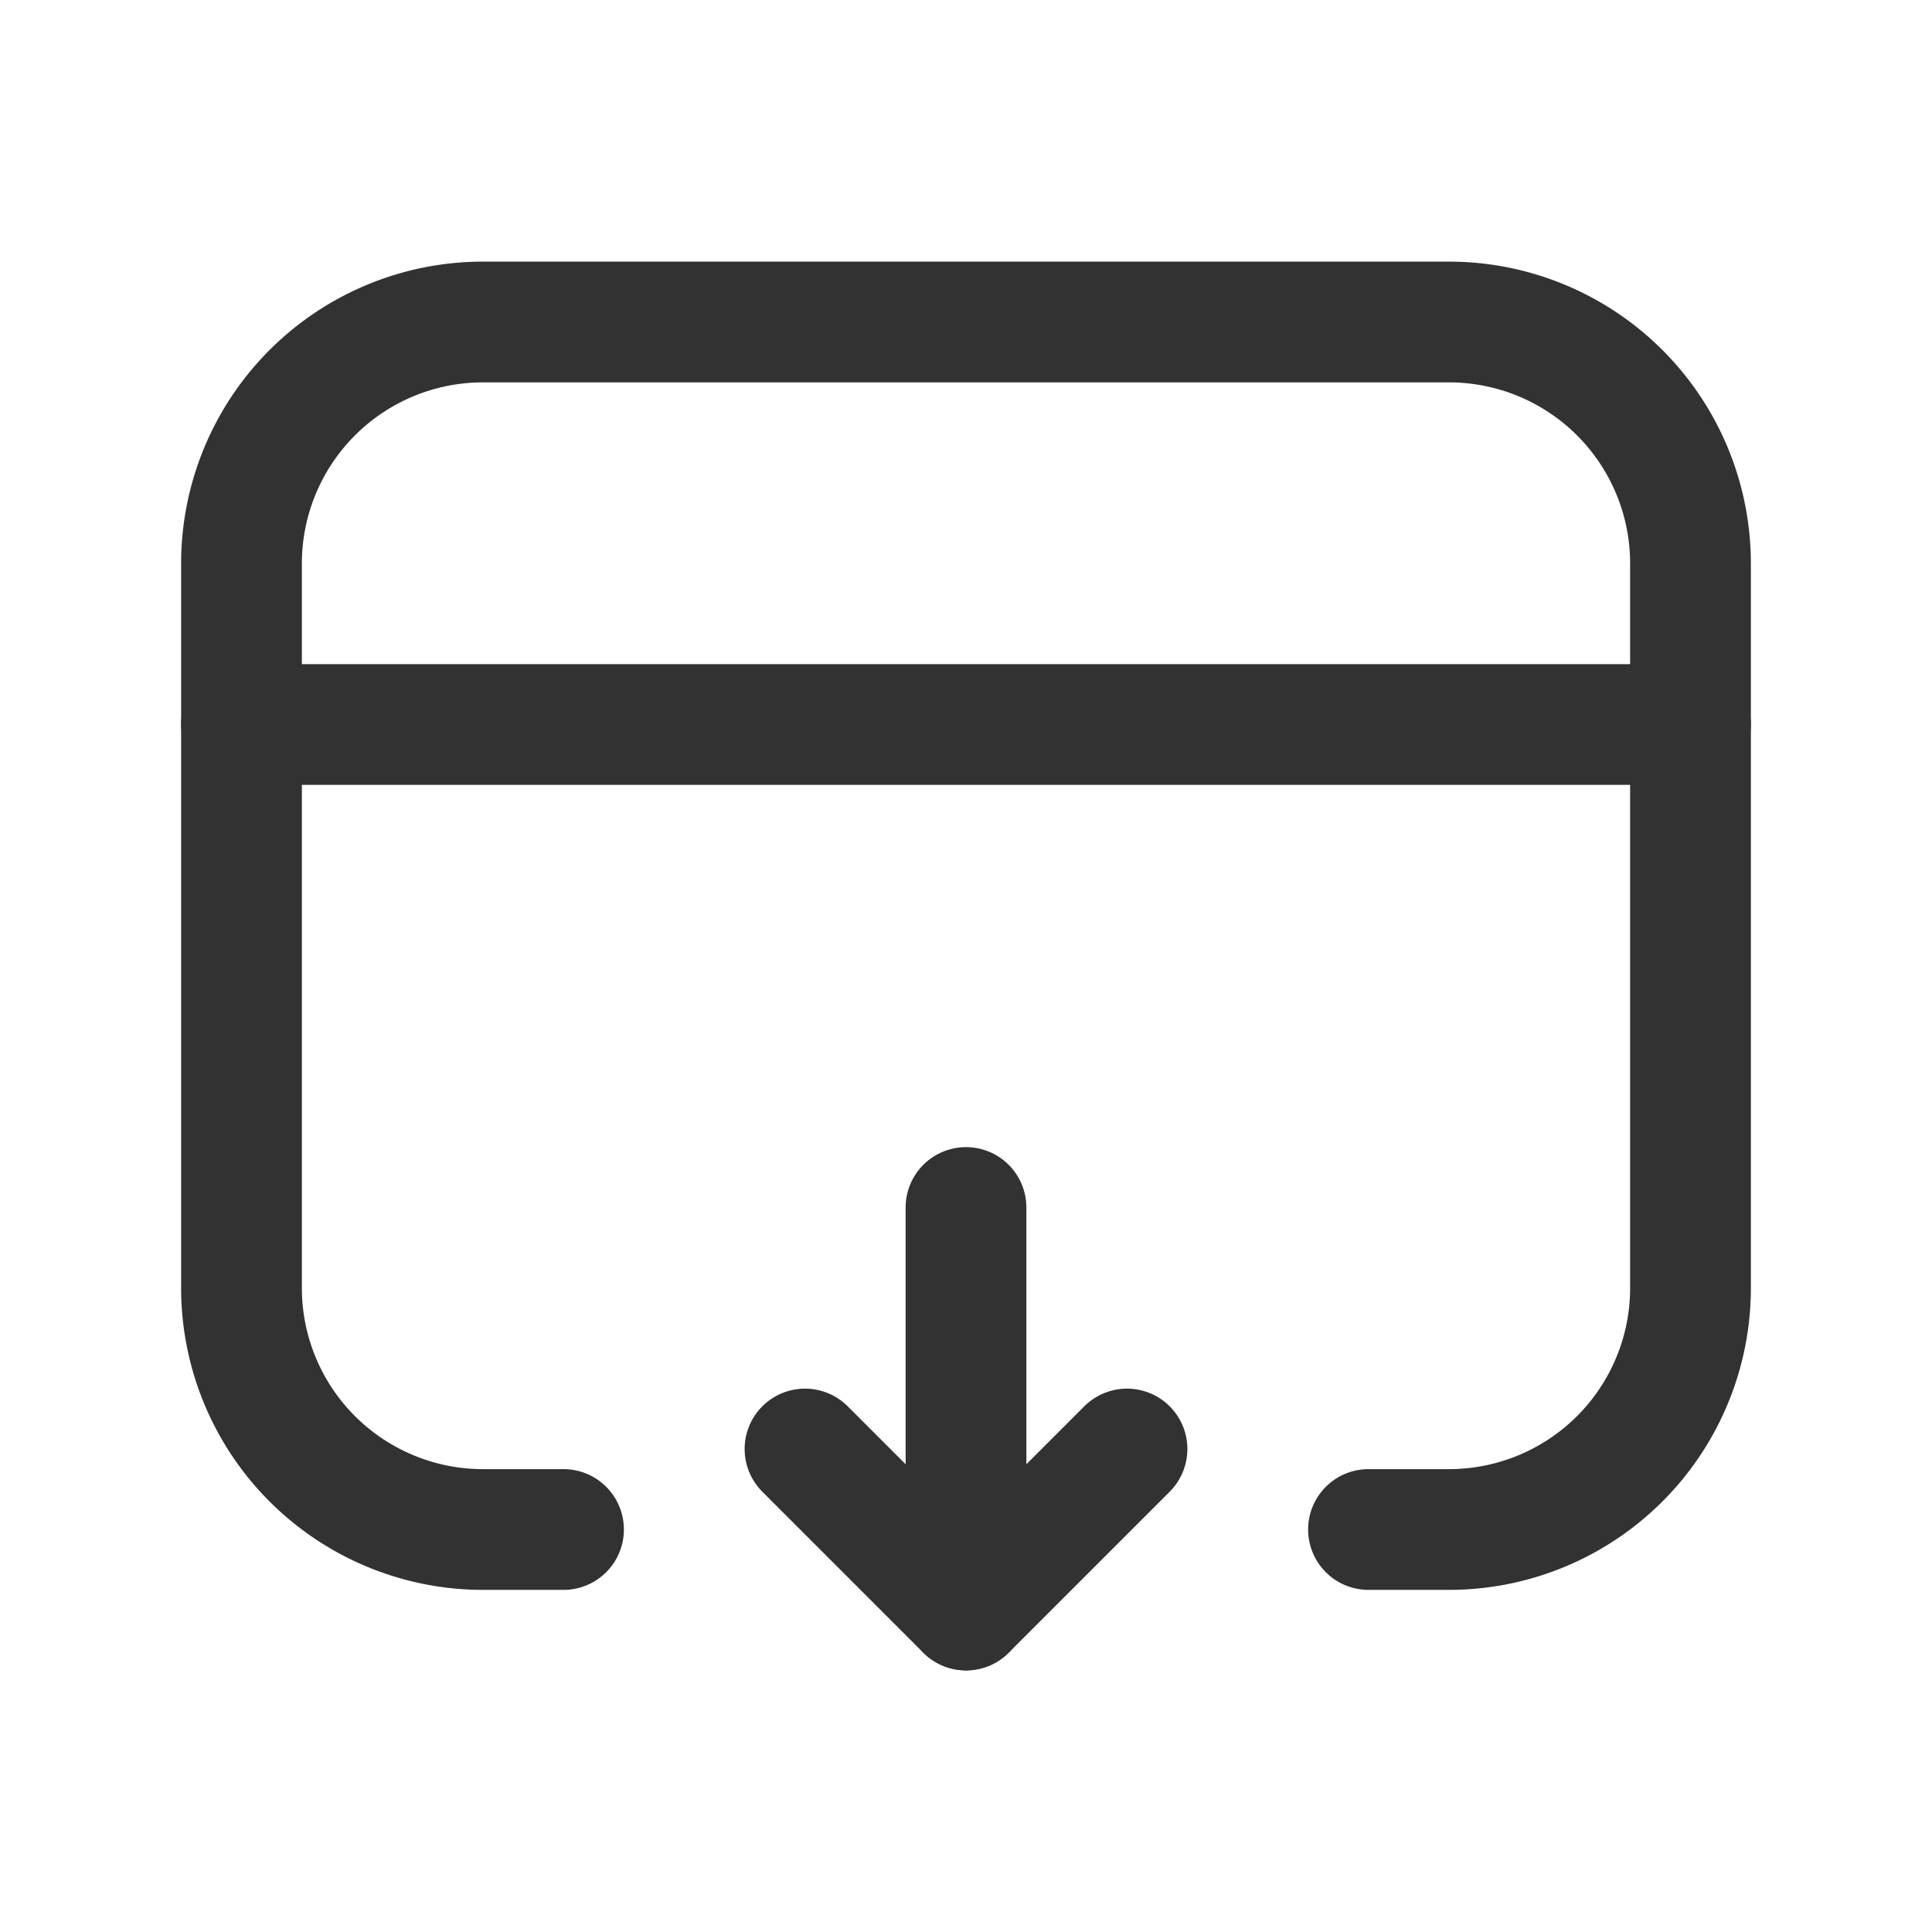 <svg xmlns="http://www.w3.org/2000/svg" viewBox="0 0 24 24"><path d="M12,15v5" fill="none" stroke="#323232" stroke-linecap="round" stroke-linejoin="round" stroke-width="1.5"/><polyline points="10 18 12 20 14 18" fill="none" stroke="#323232" stroke-linecap="round" stroke-linejoin="round" stroke-width="1.5"/><path d="M7,19H6a3,3,0,0,1-3-3V7A3,3,0,0,1,6,4H18a3,3,0,0,1,3,3v9a3,3,0,0,1-3,3H17" fill="none" stroke="#323232" stroke-linecap="round" stroke-linejoin="round" stroke-width="1.5"/><path d="M21,9H3" fill="none" stroke="#323232" stroke-linecap="round" stroke-linejoin="round" stroke-width="1.5"/></svg>